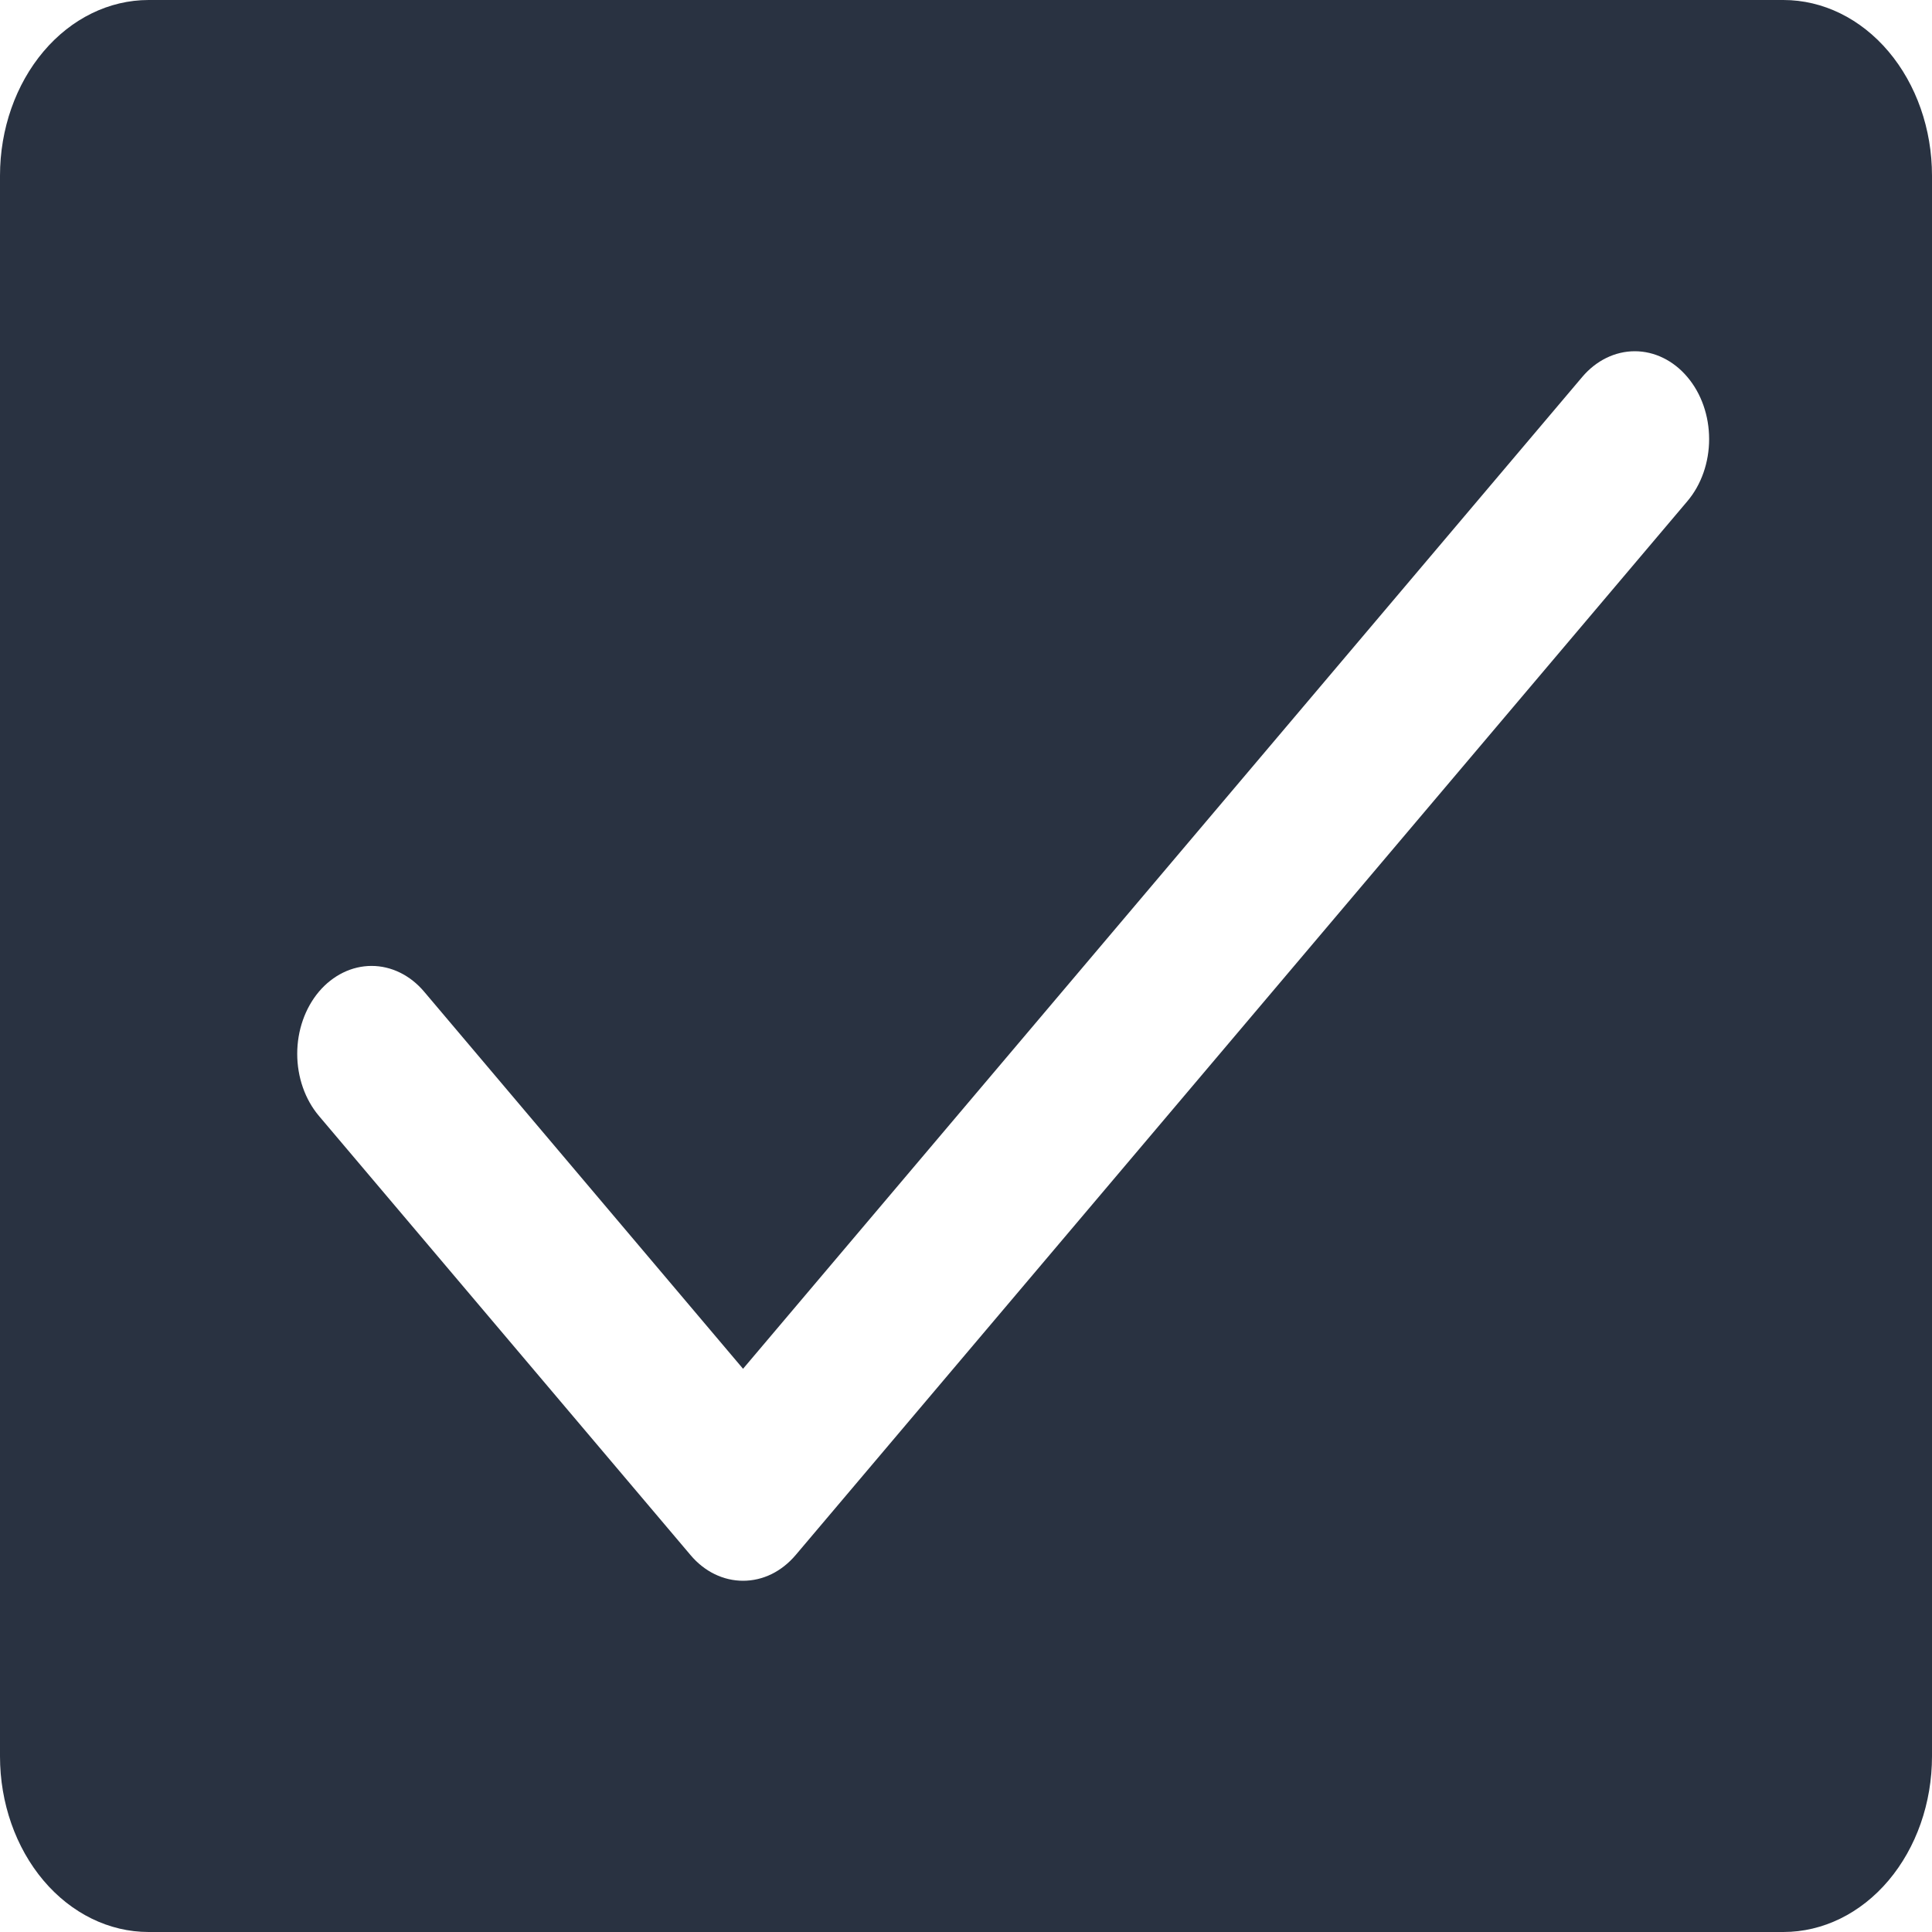 <svg width="25" height="25" viewBox="0 0 25 25" fill="none" xmlns="http://www.w3.org/2000/svg">
<path d="M23.077 0H1.923C1.413 0 0.924 0.239 0.563 0.666C0.203 1.092 0 1.67 0 2.273V22.727C0 23.33 0.203 23.908 0.563 24.334C0.924 24.761 1.413 25 1.923 25H23.077C23.587 25 24.076 24.761 24.437 24.334C24.797 23.908 25 23.33 25 22.727V2.273C25 1.67 24.797 1.092 24.437 0.666C24.076 0.239 23.587 0 23.077 0ZM21.834 6.486L10.296 20.122C10.206 20.228 10.1 20.312 9.984 20.369C9.867 20.426 9.742 20.455 9.615 20.455C9.489 20.455 9.364 20.426 9.247 20.369C9.13 20.312 9.024 20.228 8.935 20.122L4.127 14.44C3.947 14.227 3.846 13.938 3.846 13.636C3.846 13.335 3.947 13.046 4.127 12.832C4.308 12.619 4.553 12.499 4.808 12.499C5.063 12.499 5.308 12.619 5.488 12.832L9.615 17.712L20.474 4.878C20.654 4.665 20.899 4.545 21.154 4.545C21.409 4.545 21.654 4.665 21.834 4.878C22.015 5.091 22.116 5.38 22.116 5.682C22.116 5.983 22.015 6.273 21.834 6.486Z" fill="#293241"/>
</svg>
